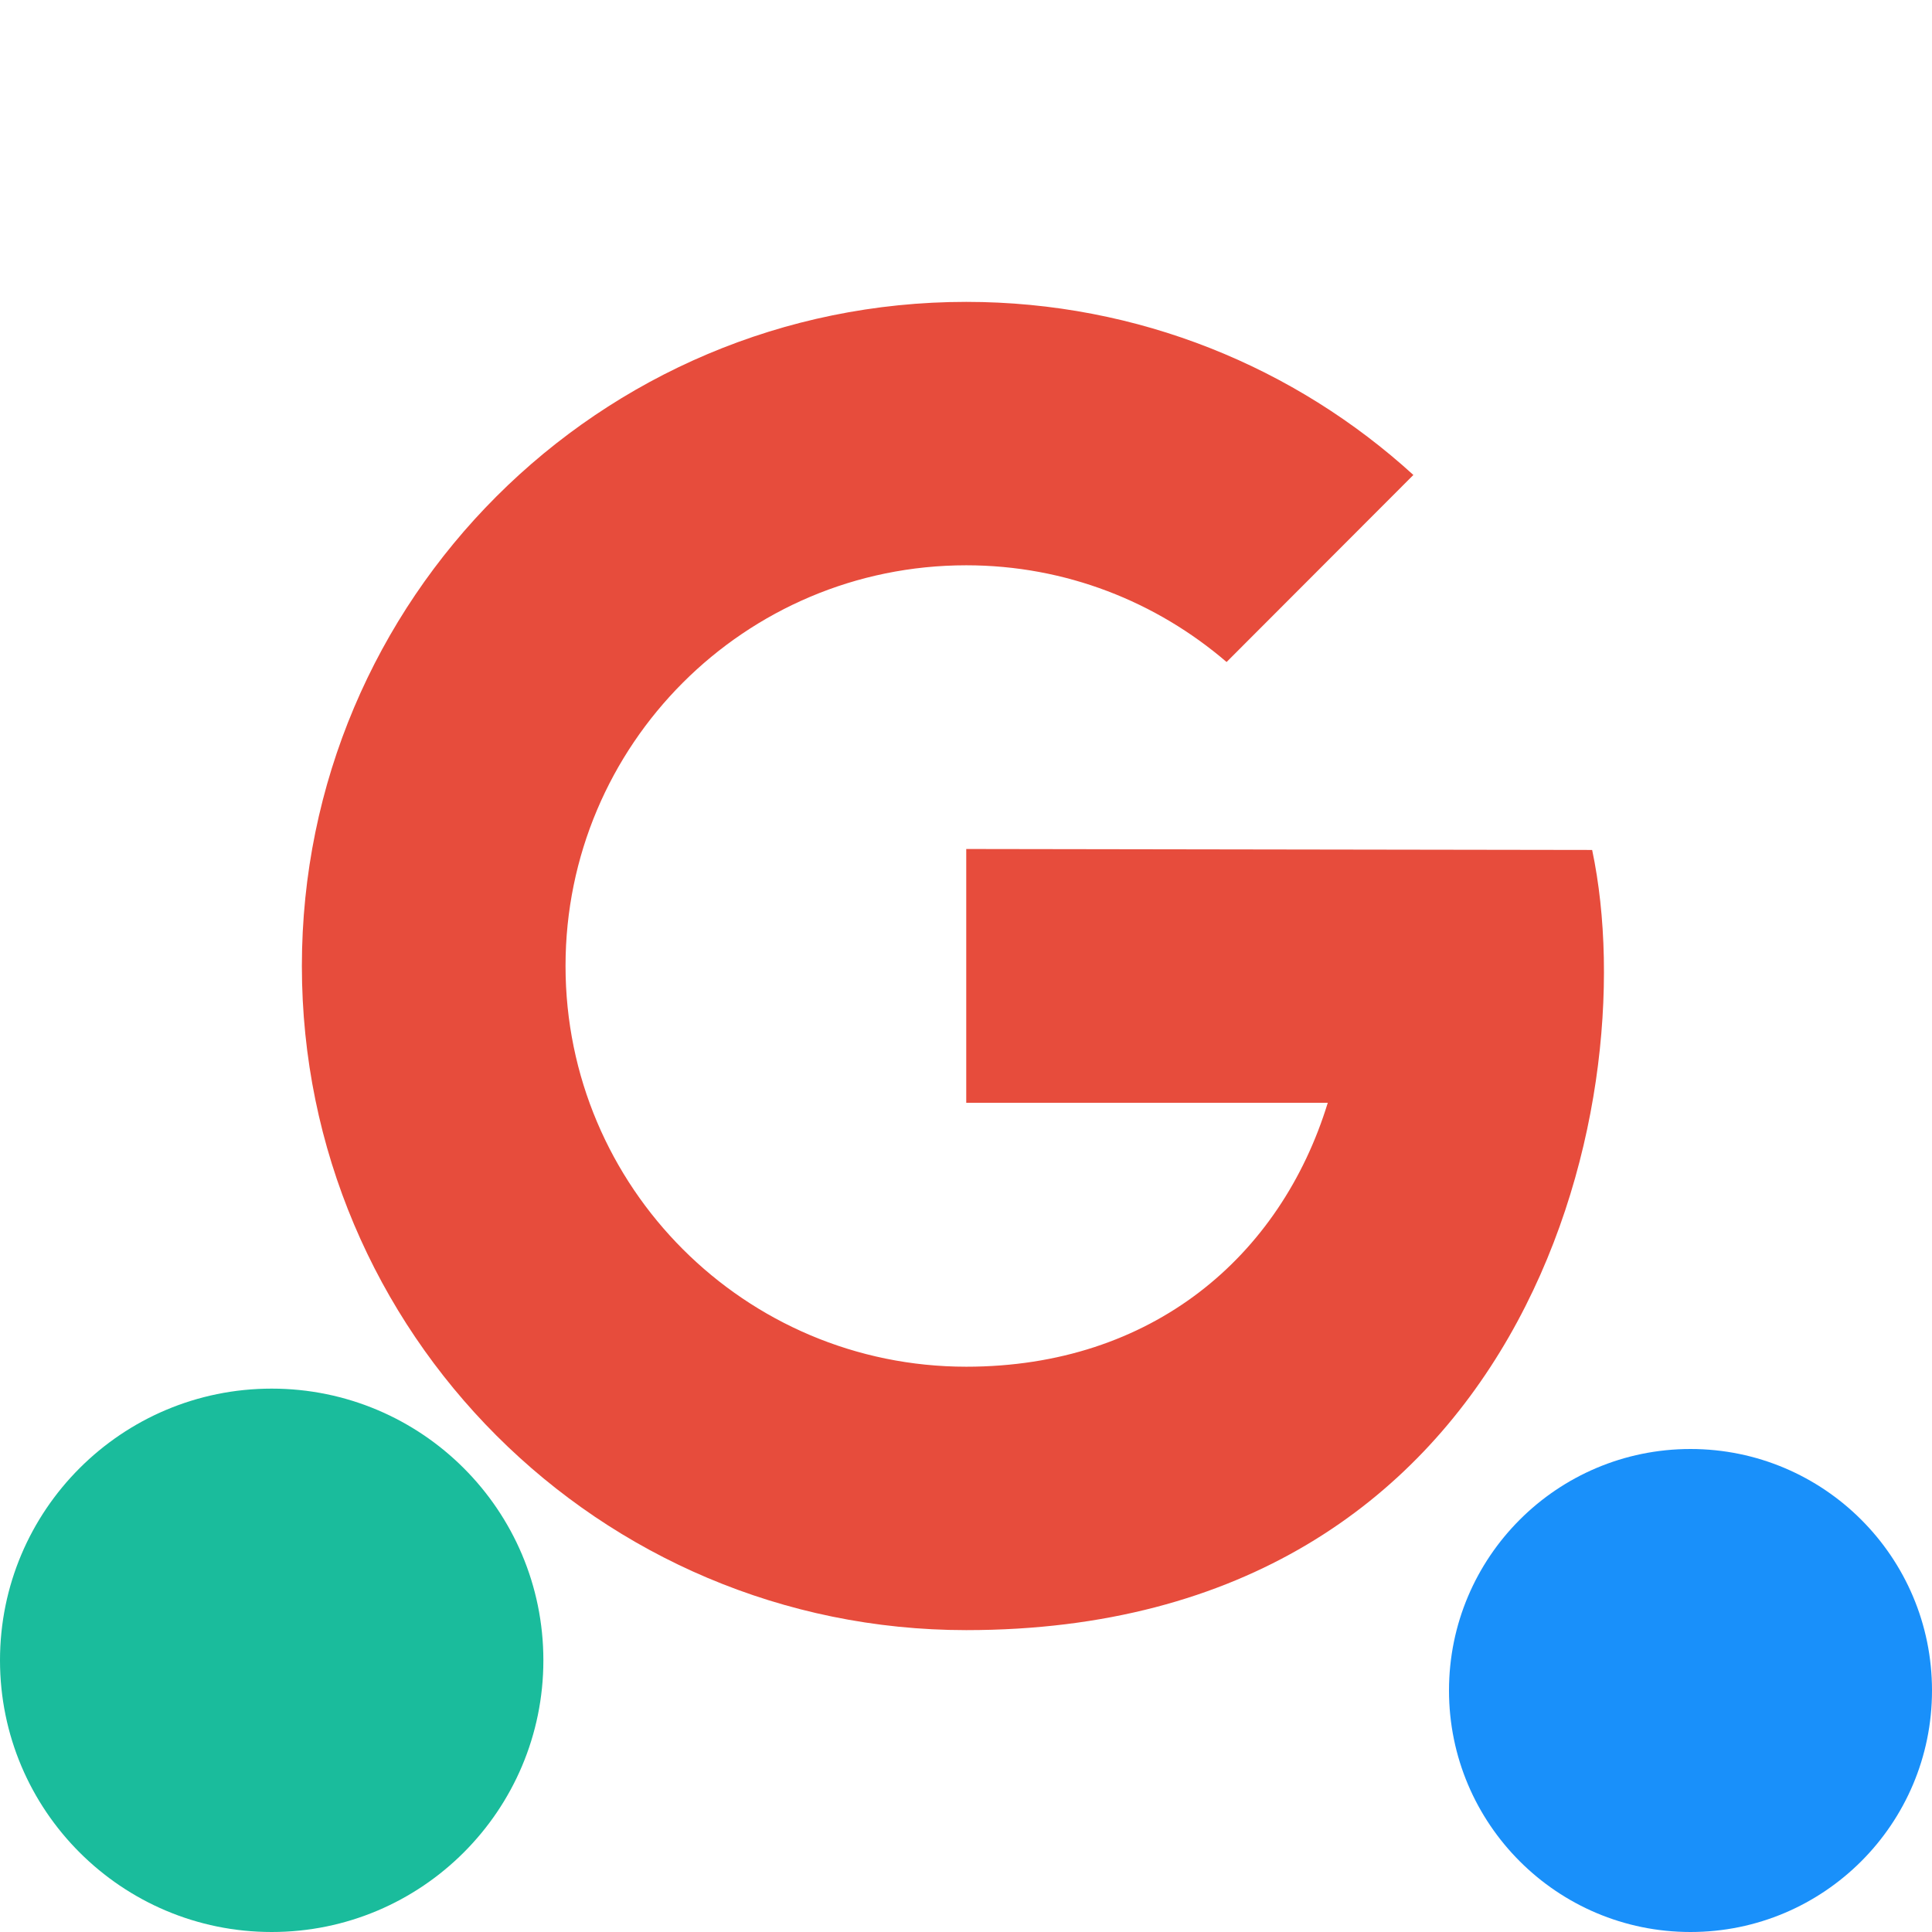 <?xml version="1.0" encoding="UTF-8"?>
<svg xmlns="http://www.w3.org/2000/svg" xmlns:xlink="http://www.w3.org/1999/xlink" viewBox="0 0 32 32" width="32px" height="32px">
    <g id="surface50426264">
        <path style=" stroke:none;fill-rule:nonzero;fill:rgb(90.588%,29.804%,23.529%);fill-opacity:1;" d="M 16.004 14.062 L 16.004 18.266 L 21.992 18.266 C 21.211 20.812 19.082 22.637 16.004 22.637 C 12.34 22.637 9.367 19.664 9.367 16 C 9.367 12.336 12.336 9.363 16.004 9.363 C 17.652 9.363 19.156 9.969 20.316 10.965 L 23.41 7.867 C 21.457 6.086 18.855 5 16.004 5 C 9.926 5 5 9.926 5 16 C 5 22.074 9.926 27 16.004 27 C 25.238 27 27.277 18.363 26.371 14.078 Z M 16.004 14.062 "/>
    </g>
    <!-- Red lower RIGHT corner. Shows that an update is available. Small-->
<!--    <circle cx="28" cy="29.5" r="2" fill="#E74C3C"/>-->
    <!-- Red lower RIGHT corner. Shows that an update is available. Large-->
    <!-- <circle cx="27" cy="27" r="5" fill="#E74C3C"/> -->
    
    <!-- Green lower LEFT corner.  Shows that an instance of MyGeotab is running. -->
<!--    <circle cx="4.5" cy="27.5" r="4.5" fill="#1990FA"/>-->
    <!-- Green lower LEFT corner.  Shows that an instance of MyGeotab is running. -->
    <!-- <circle cx="4.5" cy="29.5" r="3" fill="#1abc9c"/> -->
    <!-- Green lower LEFT corner.  Shows that an instance of MyGeotab is running. -->
<!--    <circle cx="4.5" cy="29.5" r="2" fill="#1abc9c"/>-->
    <!--    Blue middle. Shows that the Gateway is running. -->
    <!-- <circle cx="16" cy="29.5" r="3" fill="#1990FA"/> -->

    <!-- Green lower LEFT corner.  Shows that an instance of MyGeotab is running. -->
    <circle cx="4.5" cy="27.5" r="4.5" fill="#1abc9c"/>
    <!-- Blue lower RIGHT corner. Shows that the Gateway is running.-->
    <circle cx="28" cy="28" r="4" fill="#1990FA"/>

    <!-- Yellow lower LEFT corner. Shows that an instance of MyGeotab is running. -->
    <!-- <circle cx="5" cy="27" r="5" fill="#ebfb0f"/> -->

    <!-- Green upper RIGHT corner. Shows that an instance of MyGeotab is running. -->
    <!-- <circle cx="27" cy="5" r="5" fill="#1abc9c"/> -->
    <!-- Green lower LEFT corner. Shows that an instance of MyGeotab is running. -->
    <!-- <circle cx="5" cy="27" r="5" fill="#1abc9c" stroke="#fff"/> -->
</svg>
